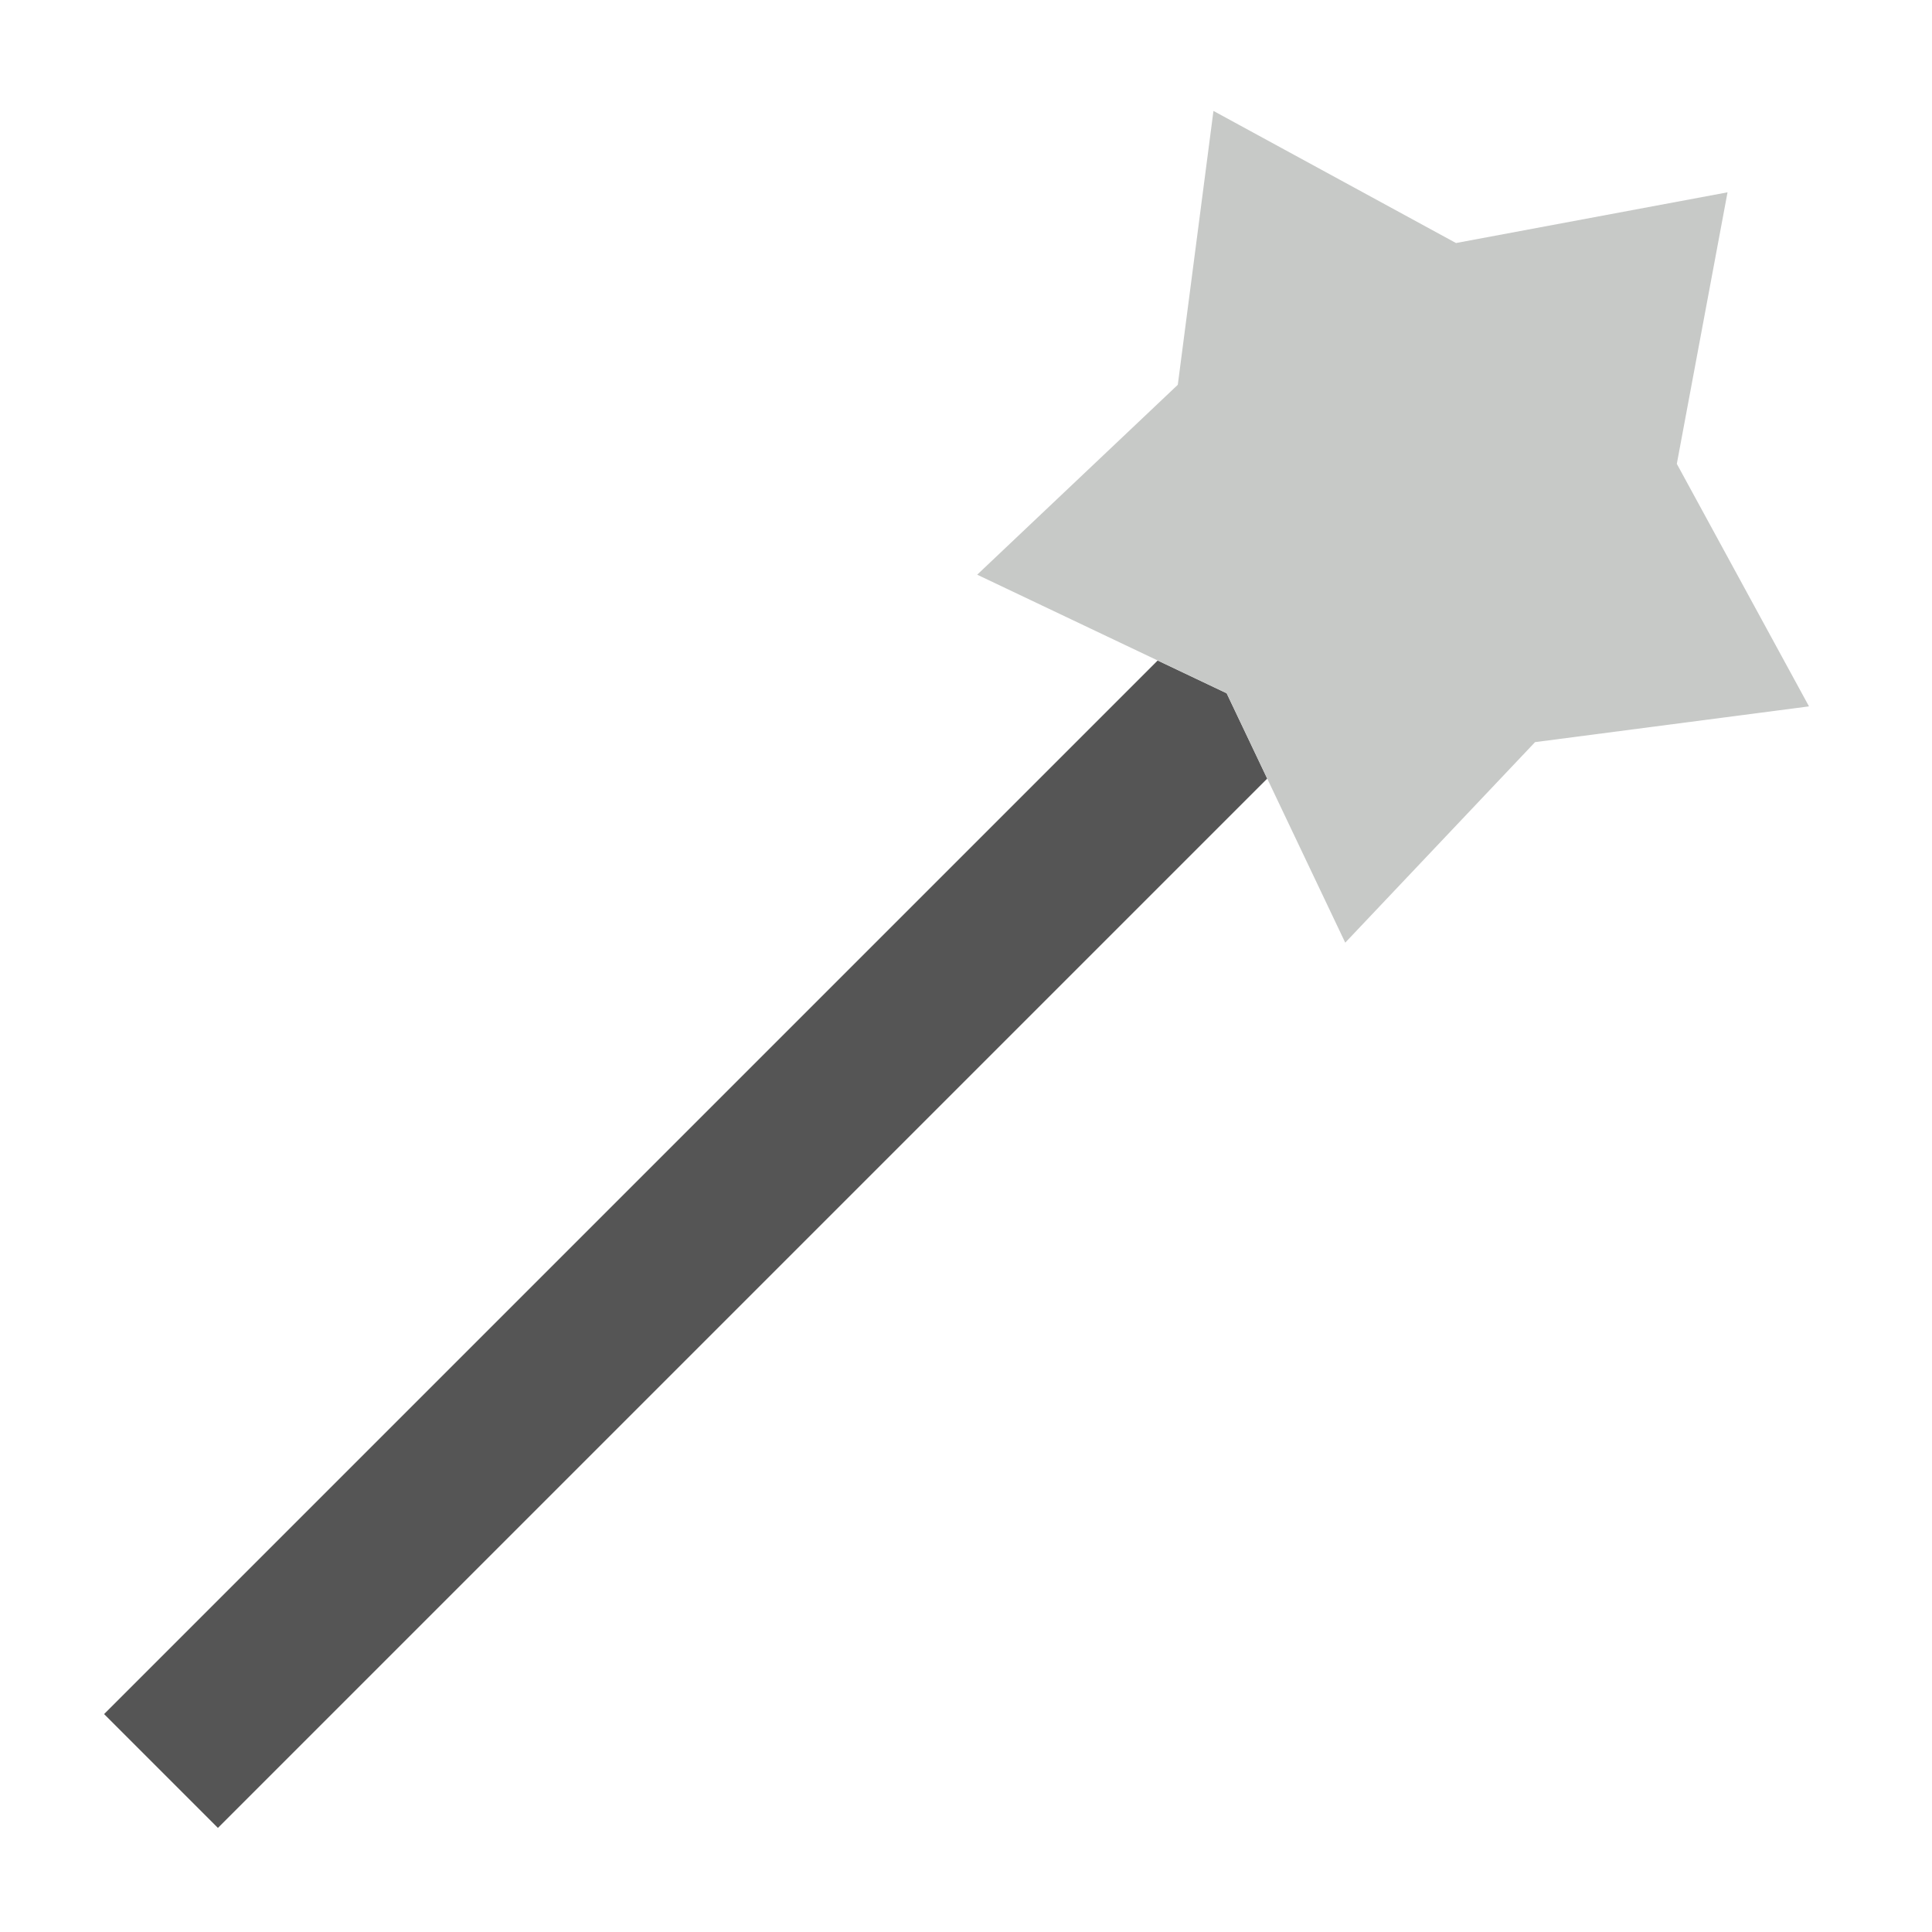 <svg xmlns="http://www.w3.org/2000/svg" fill="none" viewBox="0 0 24 24" height="48" width="48"><path fill="#555555" fill-rule="evenodd" d="M14.381 8.205L1.293 21.293L2.707 22.707L15.742 9.672L15.238 8.612L14.381 8.205Z" clip-rule="evenodd"></path><path fill="#c7c9c7" d="M21.46 2.389L20.83 5.762L22.472 8.775L19.069 9.219L16.711 11.71L15.238 8.612L12.139 7.139L14.631 4.78L15.074 1.378L18.087 3.019L21.46 2.389Z"></path></svg>
